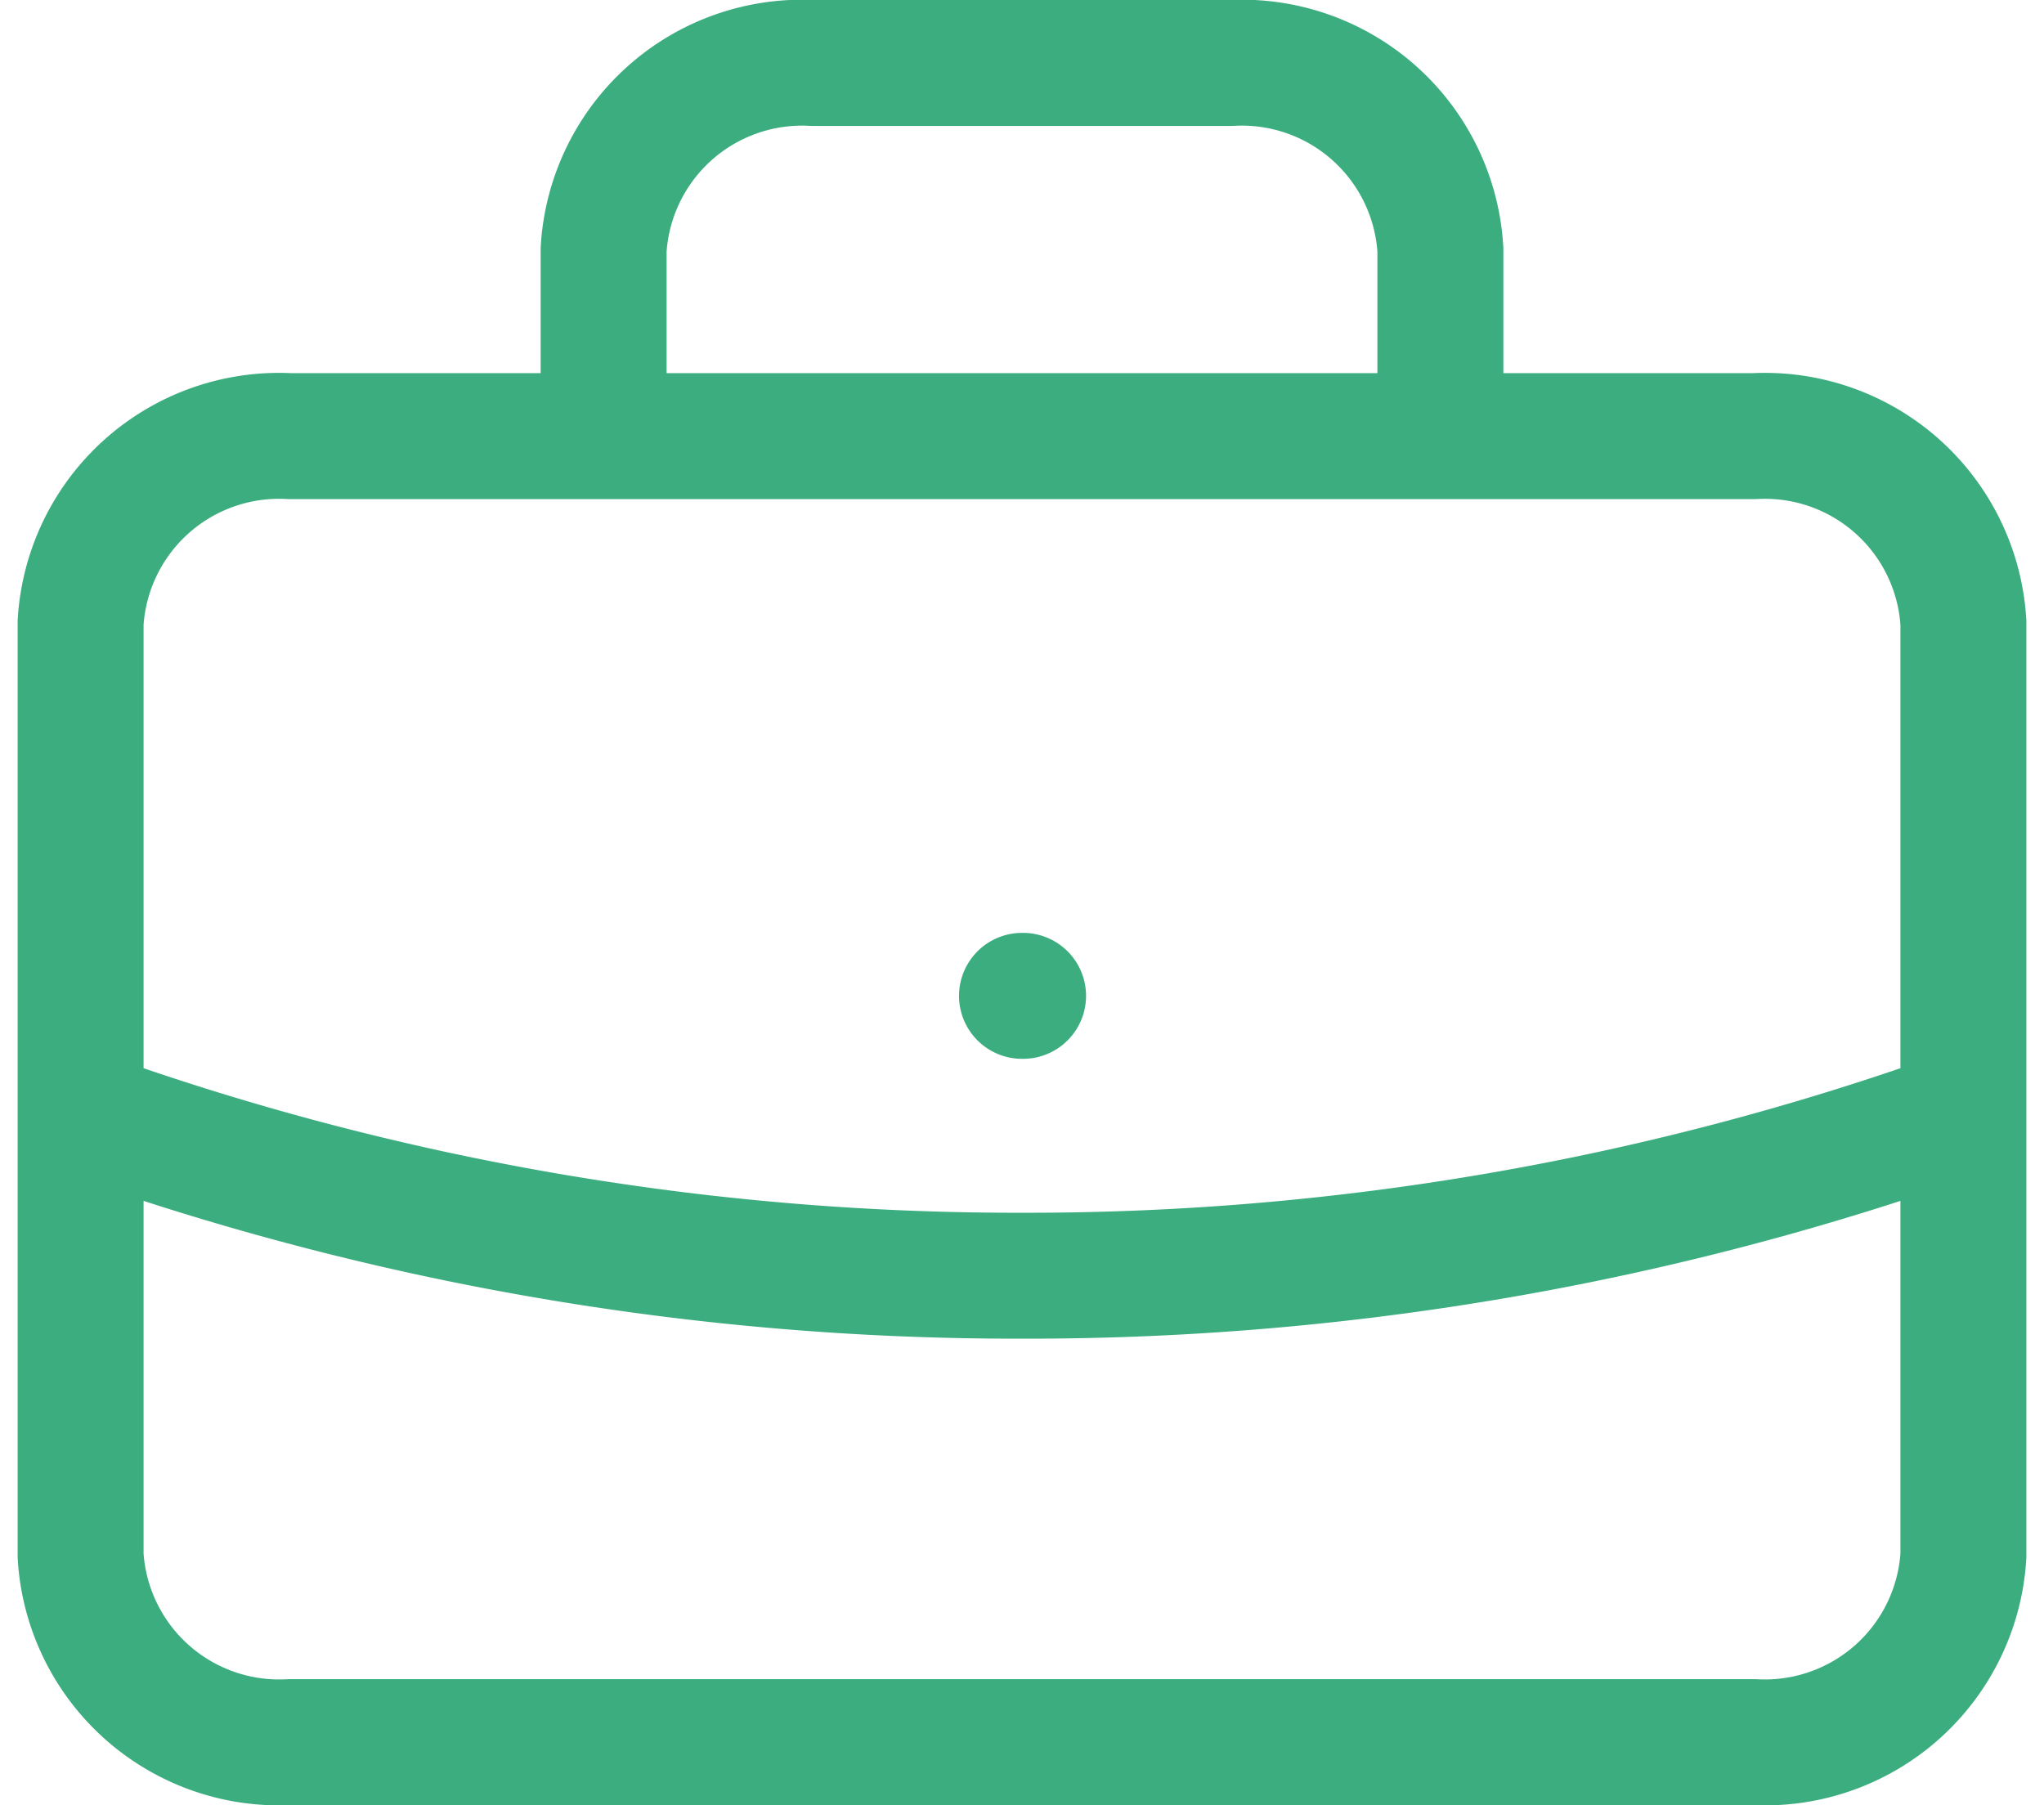 <svg xmlns="http://www.w3.org/2000/svg" width="32.46" height="28.67" viewBox="0 0 32.46 28.67">
  <path id="Trazado_7" data-name="Trazado 7" d="M32.9,18.676a43.993,43.993,0,0,1-14.95,2.586A44,44,0,0,1,3,18.676M24.594,7.927V4.963A3.158,3.158,0,0,0,21.272,2H14.628a3.158,3.158,0,0,0-3.322,2.963V7.927m6.644,8.89h.017M6.322,28.67H29.578A3.158,3.158,0,0,0,32.9,25.707V10.89a3.158,3.158,0,0,0-3.322-2.963H6.322A3.158,3.158,0,0,0,3,10.89V25.707A3.158,3.158,0,0,0,6.322,28.67Z" transform="translate(-1.72 -1)" fill="none" stroke="#3bad7f" stroke-linecap="round" stroke-linejoin="round" stroke-width="2"/>
</svg>
